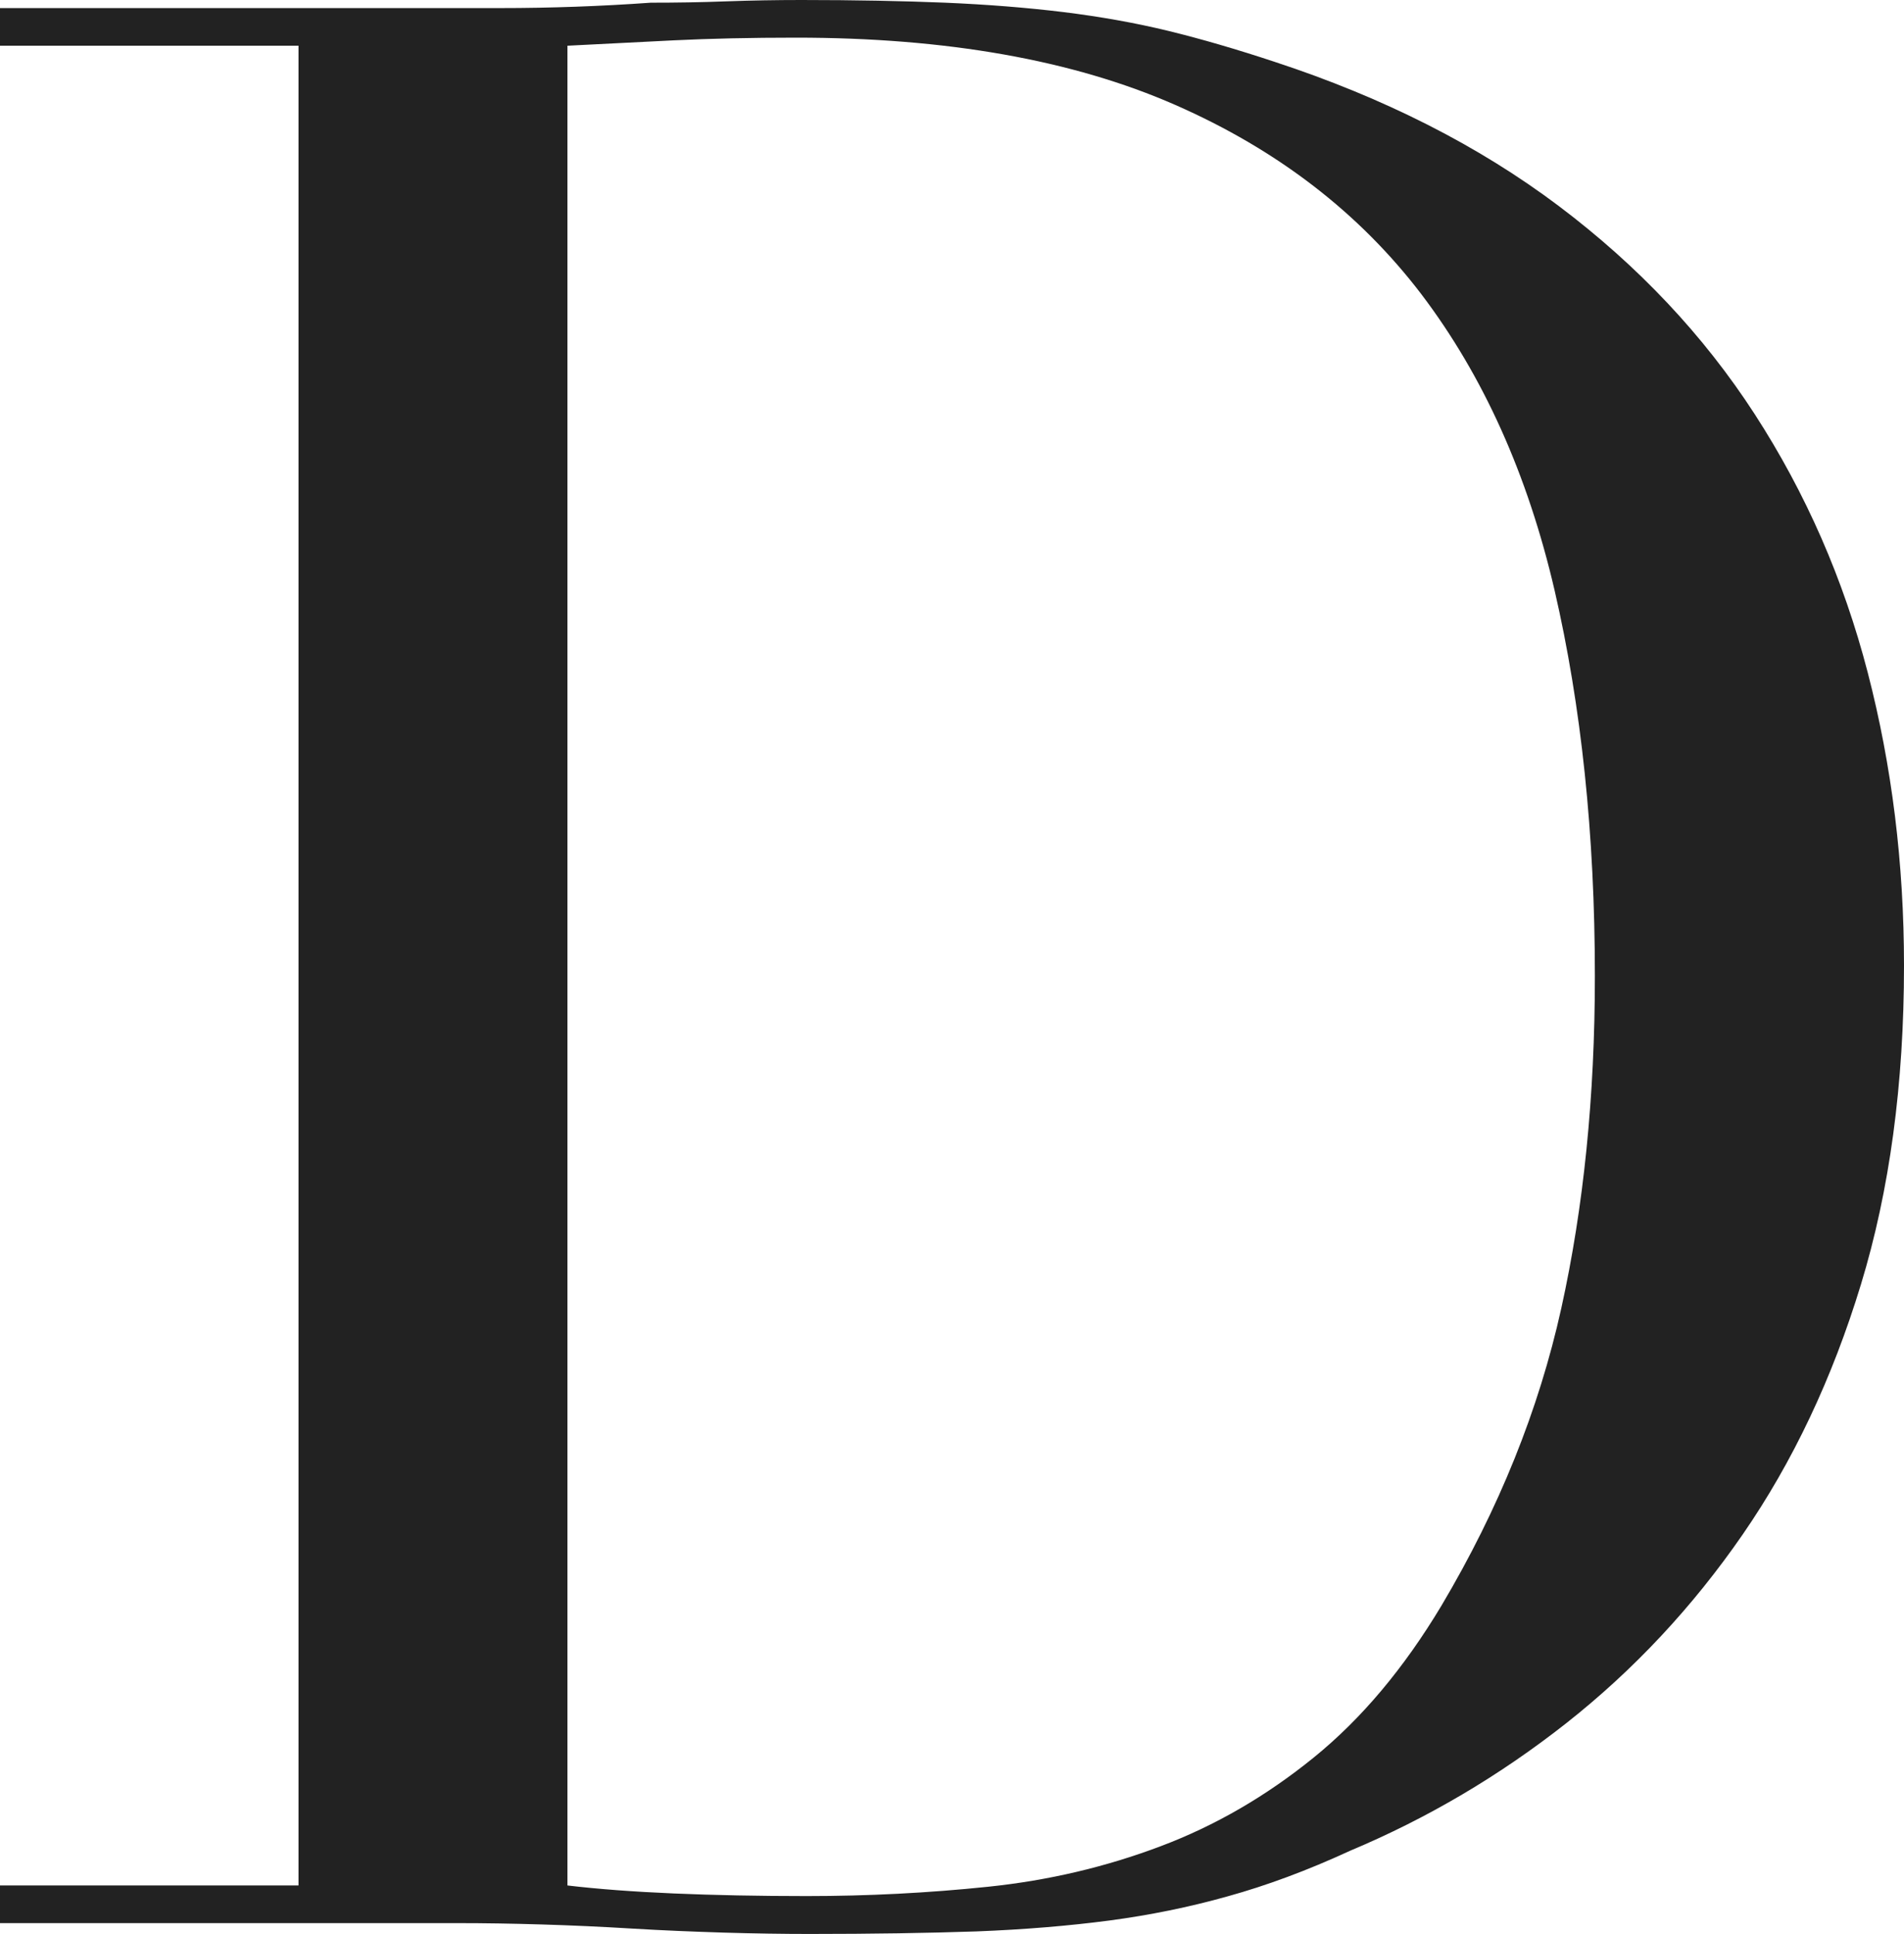 <?xml version="1.0" encoding="utf-8"?>
<!-- Generator: Adobe Illustrator 16.0.0, SVG Export Plug-In . SVG Version: 6.00 Build 0)  -->
<!DOCTYPE svg PUBLIC "-//W3C//DTD SVG 1.1//EN" "http://www.w3.org/Graphics/SVG/1.1/DTD/svg11.dtd">
<svg version="1.1" id="Layer_1" xmlns="http://www.w3.org/2000/svg" xmlns:xlink="http://www.w3.org/1999/xlink" x="0px" y="0px"
	 width="25.488px" height="25.883px" viewBox="0 0 25.488 25.883" enable-background="new 0 0 25.488 25.883" xml:space="preserve">
<g>
	<path fill="#222222" d="M0,25.236h3.996V0.612H0V0.108h6.696c0.336,0,0.672-0.006,1.008-0.018c0.335-0.012,0.671-0.03,1.008-0.054
		c0.336,0,0.672-0.005,1.01-0.018C10.056,0.006,10.392,0,10.728,0c0.72,0,1.36,0.013,1.926,0.036
		c0.562,0.024,1.092,0.066,1.584,0.126c0.492,0.061,0.96,0.144,1.404,0.252c0.442,0.108,0.918,0.247,1.422,0.414
		c1.463,0.48,2.729,1.122,3.798,1.926c1.068,0.804,1.944,1.734,2.628,2.79C24.174,6.601,24.678,7.752,25.002,9
		c0.324,1.249,0.486,2.556,0.486,3.924c0,1.584-0.192,3.006-0.576,4.266c-0.384,1.261-0.913,2.377-1.584,3.349
		c-0.672,0.973-1.458,1.812-2.356,2.521c-0.9,0.709-1.866,1.278-2.898,1.711c-0.576,0.266-1.122,0.467-1.638,0.61
		c-0.519,0.146-1.044,0.252-1.584,0.324c-0.54,0.071-1.136,0.121-1.782,0.146c-0.648,0.022-1.394,0.034-2.232,0.034
		c-0.358,0-0.744-0.006-1.15-0.018c-0.409-0.013-0.816-0.029-1.226-0.054c-0.409-0.025-0.81-0.043-1.206-0.055
		c-0.396-0.012-0.772-0.018-1.134-0.018H0V25.236z M7.596,25.236c0.406,0.048,0.882,0.084,1.422,0.107s1.134,0.035,1.78,0.035
		c0.816,0,1.626-0.041,2.432-0.125c0.804-0.084,1.57-0.264,2.304-0.541c0.732-0.275,1.416-0.672,2.052-1.188
		c0.638-0.517,1.206-1.193,1.71-2.033c0.77-1.297,1.304-2.623,1.604-3.979c0.3-1.356,0.45-2.839,0.45-4.447
		c0-1.896-0.182-3.618-0.54-5.166c-0.36-1.548-0.954-2.868-1.782-3.96C18.198,2.85,17.1,2.004,15.732,1.404
		c-1.368-0.6-3.062-0.9-5.076-0.9c-0.6,0-1.146,0.012-1.638,0.036C8.526,0.564,8.052,0.588,7.596,0.612V25.236z"/>
</g>
</svg>
